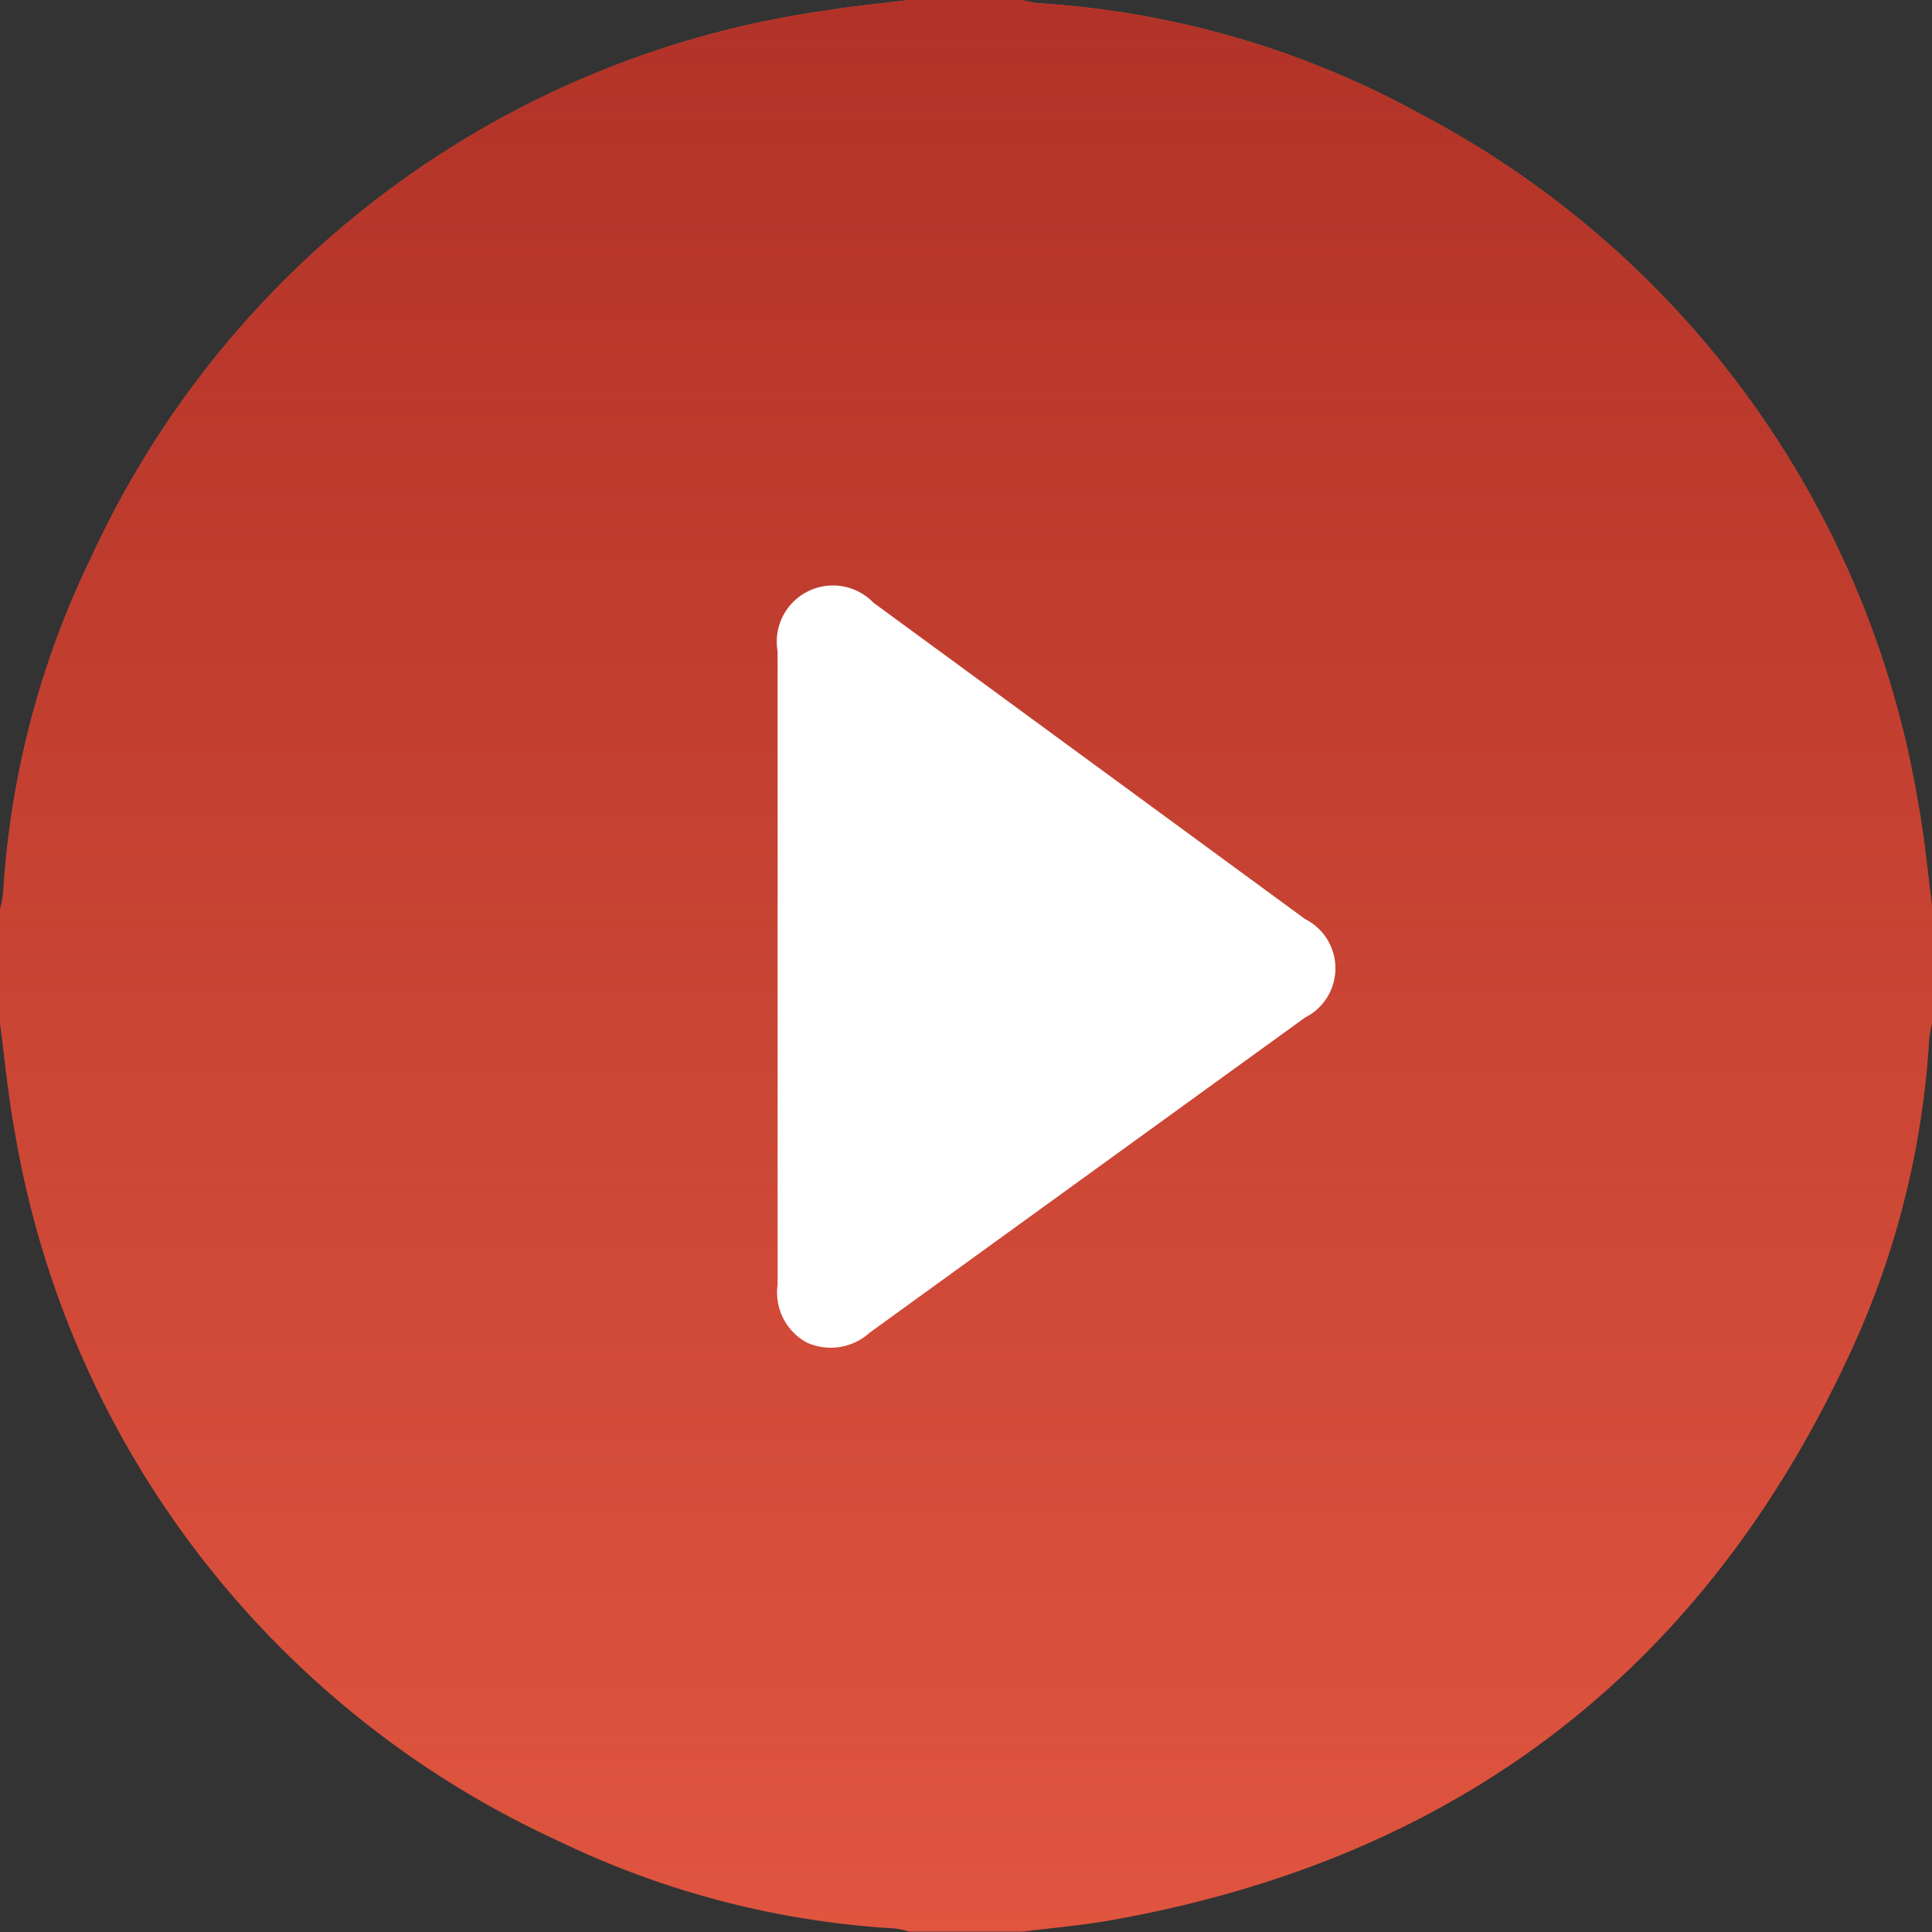 <svg id="Layer_1" data-name="Layer 1" xmlns="http://www.w3.org/2000/svg" xmlns:xlink="http://www.w3.org/1999/xlink" viewBox="0 0 54.66 54.66"><rect x="0" y="0" width="54.66" height="54.66" fill="#333333" stroke="none"/><defs><style>.cls-1{fill:#e55942;}.cls-2{fill:url(#linear-gradient);}.cls-3{fill:#fff;}</style><linearGradient id="linear-gradient" x1="27.33" y1="55.17" x2="27.33" y2="-0.6" gradientUnits="userSpaceOnUse"><stop offset="0" stop-color="#b13227" stop-opacity="0.1"/><stop offset="1" stop-color="#b13227"/></linearGradient></defs><title>play-button</title><path class="cls-1" d="M25.73,0h3.2a2.72,2.72,0,0,0,.41.09A25.68,25.68,0,0,1,40.25,3.26a27,27,0,0,1,14,19.36c.19,1,.29,2.07.42,3.1v3.2a3.56,3.56,0,0,0-.09.46,24.54,24.54,0,0,1-1.95,8.26Q46.46,51.72,31.3,54.35c-.78.13-1.58.2-2.37.3h-3.2a2.71,2.71,0,0,0-.41-.09,25.28,25.28,0,0,1-9.53-2.48,27,27,0,0,1-15.36-20C.23,31,.14,30,0,28.93v-3.2a3.63,3.63,0,0,0,.09-.46,25.16,25.16,0,0,1,2.48-9.48A27,27,0,0,1,23.36.3C24.14.17,24.94.1,25.73,0Z"/><path class="cls-2" d="M25.73,0h3.2a2.72,2.72,0,0,0,.41.09A25.68,25.68,0,0,1,40.25,3.26a27,27,0,0,1,14,19.36c.19,1,.29,2.07.42,3.1v3.2a3.56,3.56,0,0,0-.09.46,24.54,24.54,0,0,1-1.95,8.26Q46.46,51.72,31.3,54.35c-.78.13-1.58.2-2.37.3h-3.2a2.71,2.71,0,0,0-.41-.09,25.28,25.28,0,0,1-9.53-2.48,27,27,0,0,1-15.36-20C.23,31,.14,30,0,28.93v-3.2a3.63,3.63,0,0,0,.09-.46,25.16,25.16,0,0,1,2.48-9.48A27,27,0,0,1,23.36.3C24.14.17,24.94.1,25.73,0Z"/><path class="cls-3" d="M22,27.36c0-3,0-6,0-8.93a1.59,1.59,0,0,1,2.71-1.38L36.92,26a1.56,1.56,0,0,1,0,2.79L24.61,37.7a1.64,1.64,0,0,1-1.79.28A1.61,1.61,0,0,1,22,36.35C22,33.35,22,30.35,22,27.36Z"/></svg>